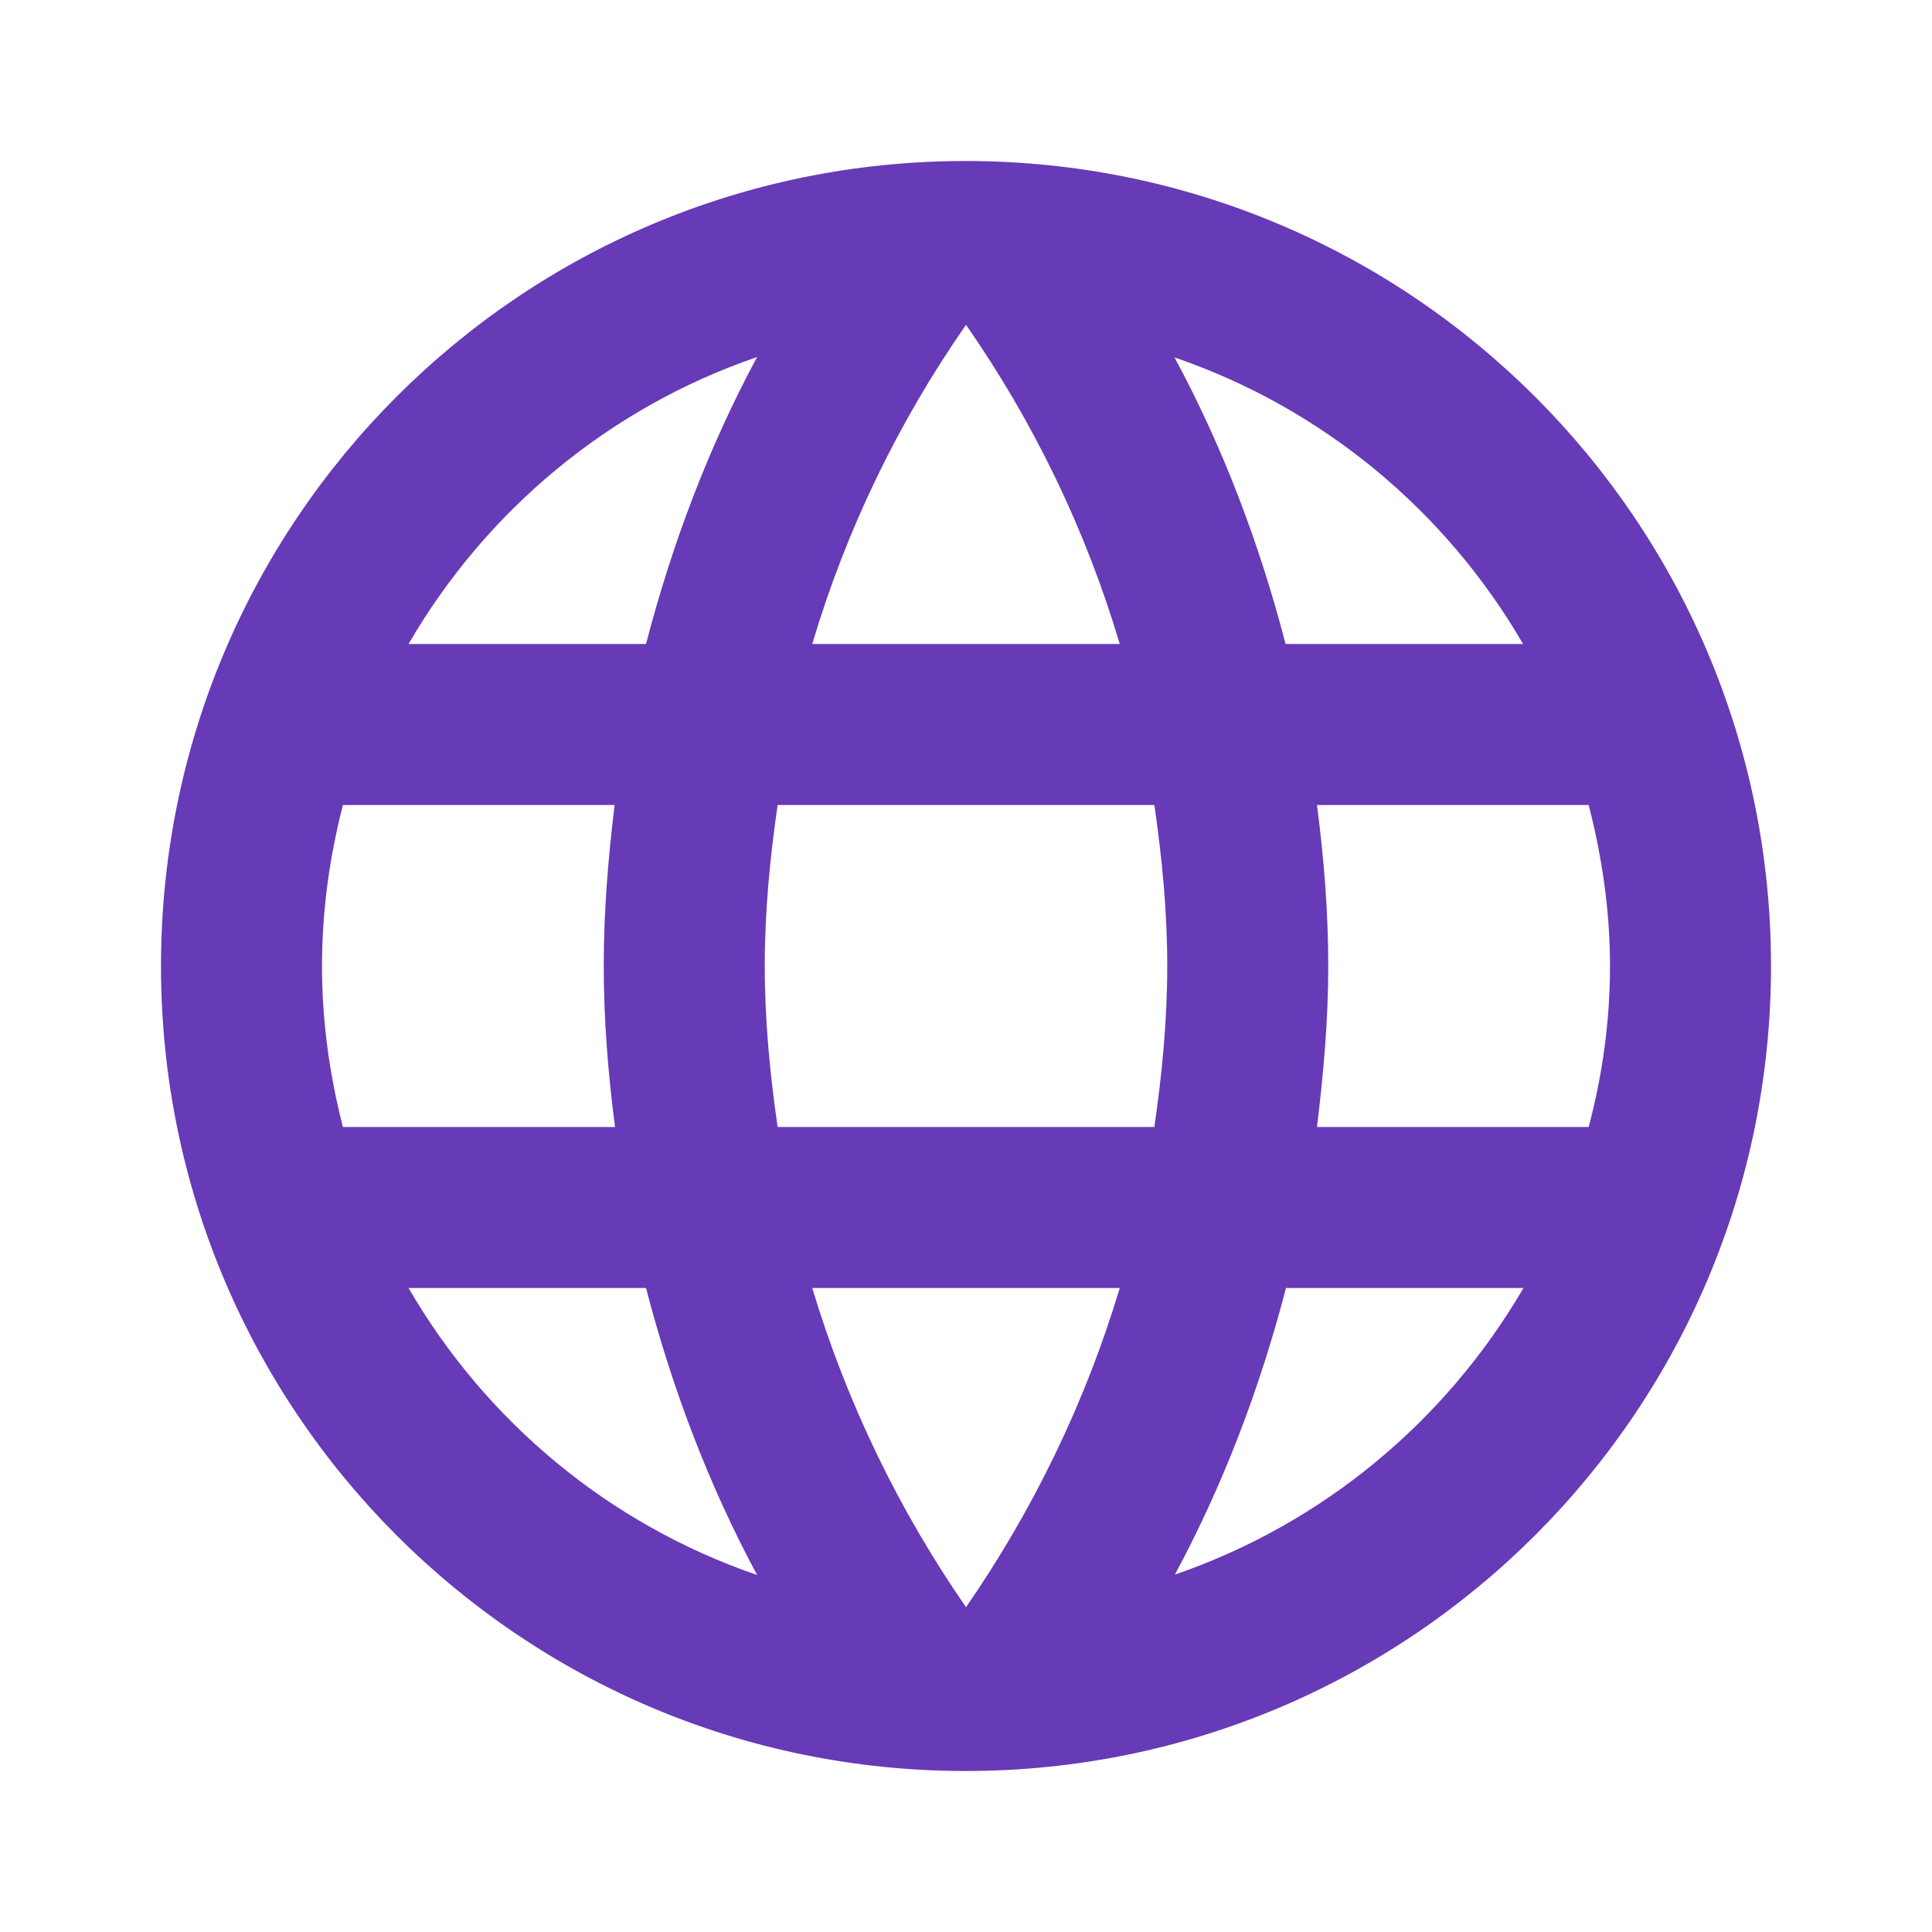 <svg fill="#673AB7" xmlns="http://www.w3.org/2000/svg" viewBox="0 0 48 48"><path d="M23.99 4C12.94 4 4 12.95 4 24s8.94 20 19.99 20C35.04 44 44 35.05 44 24S35.04 4 23.99 4zm13.85 12h-5.9c-.65-2.5-1.56-4.9-2.76-7.12 3.68 1.26 6.74 3.81 8.66 7.12zM24 8.07c1.67 2.4 2.97 5.07 3.82 7.93h-7.64c.85-2.86 2.15-5.53 3.82-7.93zM8.52 28C8.19 26.72 8 25.38 8 24s.19-2.72.52-4h6.75c-.16 1.31-.27 2.64-.27 4 0 1.36.11 2.69.28 4H8.52zm1.63 4h5.9c.65 2.5 1.56 4.9 2.76 7.13-3.68-1.26-6.74-3.82-8.66-7.13zm5.9-16h-5.9c1.92-3.31 4.98-5.87 8.66-7.13-1.2 2.23-2.11 4.63-2.76 7.13zM24 39.93c-1.66-2.4-2.96-5.07-3.82-7.93h7.64c-.86 2.86-2.16 5.53-3.82 7.93zM28.68 28h-9.36c-.19-1.31-.32-2.64-.32-4 0-1.36.13-2.69.32-4h9.36c.19 1.31.32 2.64.32 4 0 1.36-.13 2.69-.32 4zm.51 11.12c1.2-2.23 2.11-4.62 2.76-7.12h5.9c-1.93 3.31-4.99 5.86-8.66 7.12zM32.72 28c.16-1.31.28-2.64.28-4 0-1.36-.11-2.69-.28-4h6.75c.33 1.28.53 2.62.53 4s-.19 2.72-.53 4h-6.75z"/></svg>